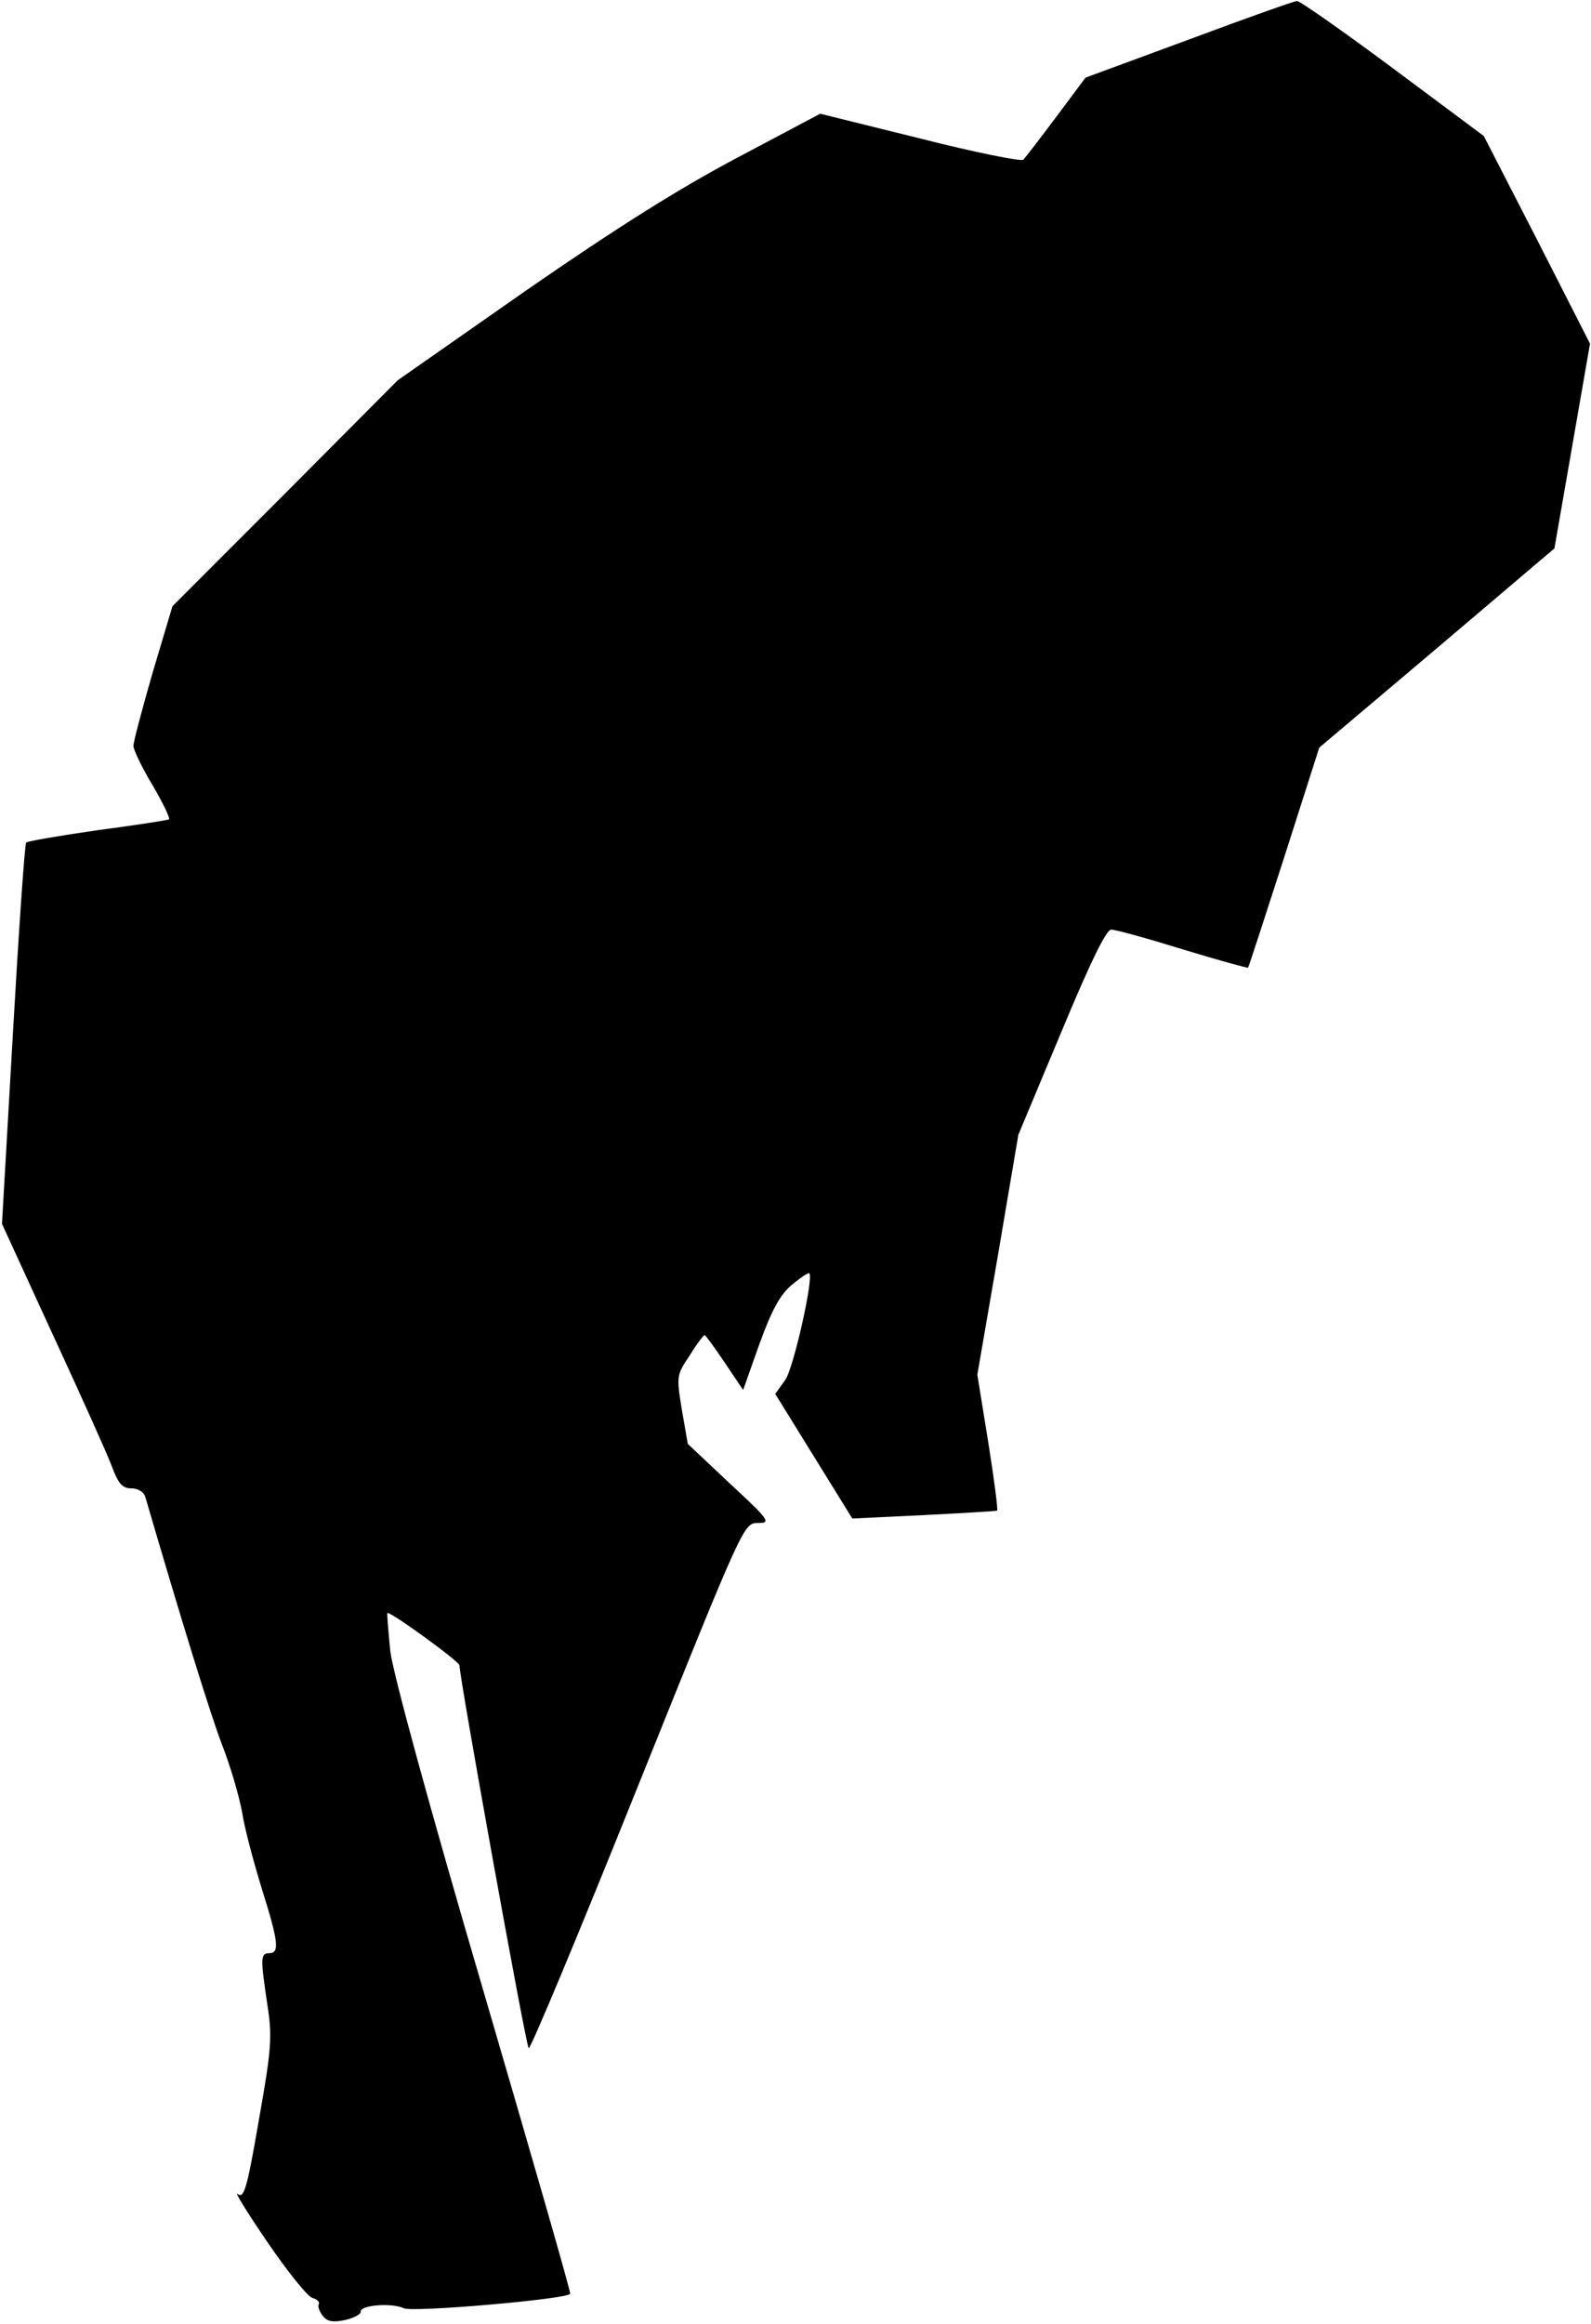 <?xml version="1.0" standalone="no"?>
<!DOCTYPE svg PUBLIC "-//W3C//DTD SVG 20010904//EN"
 "http://www.w3.org/TR/2001/REC-SVG-20010904/DTD/svg10.dtd">
<svg version="1.0" xmlns="http://www.w3.org/2000/svg"
 width="322pt" height="470pt" viewBox="0 0 322 470"
 preserveAspectRatio="xMidYMid meet">
<g transform="translate(0,470) scale(0.1,-0.1)"
fill="#000000" stroke="none">
<path fill="#000000" stroke="none" d="M2406 4620 l-209 -77 -59 -79 c-33 -44
-63 -83 -67 -87 -4 -4 -99 15 -209 43 l-202 50 -168 -89 c-119 -63 -246 -143
-428 -269 l-259 -181 -228 -229 -228 -228 -40 -134 c-21 -73 -39 -140 -39
-149 1 -9 18 -45 40 -81 21 -36 35 -66 32 -67 -4 -2 -69 -12 -145 -22 -76 -11
-141 -22 -144 -25 -3 -3 -15 -178 -27 -388 l-22 -383 101 -220 c56 -121 110
-241 120 -267 14 -38 22 -48 41 -48 13 0 25 -7 28 -17 74 -253 133 -444 156
-503 16 -41 34 -102 40 -135 5 -33 24 -103 40 -155 34 -108 36 -130 15 -130
-18 0 -18 -10 -4 -103 10 -65 9 -88 -17 -234 -24 -139 -30 -160 -43 -150 -8 7
19 -37 60 -97 41 -60 82 -111 91 -113 10 -3 16 -9 13 -13 -2 -4 1 -14 8 -23 9
-12 20 -14 45 -9 18 4 33 12 32 17 -1 14 65 18 87 7 16 -9 328 18 337 29 2 2
-78 279 -176 614 -109 371 -182 639 -188 685 -4 41 -7 76 -6 78 5 4 146 -98
146 -106 -1 -20 134 -768 140 -774 3 -4 102 233 220 527 215 534 215 535 244
535 27 0 24 5 -57 80 l-85 80 -12 69 c-11 68 -11 70 16 110 14 23 28 41 30 41
2 0 20 -25 41 -56 l37 -55 33 93 c25 69 42 100 66 120 17 14 33 25 35 23 9 -9
-32 -193 -49 -216 l-20 -28 78 -126 78 -126 145 7 c80 4 146 8 148 9 2 2 -6
64 -18 139 l-22 136 42 243 41 242 87 208 c60 144 91 207 101 207 9 0 74 -18
145 -40 72 -22 131 -38 132 -37 1 1 34 102 73 223 l71 222 238 201 238 202 36
207 36 207 -107 210 -108 210 -184 137 c-101 75 -188 136 -194 136 -5 0 -104
-35 -219 -78z"/>
</g>
</svg>
